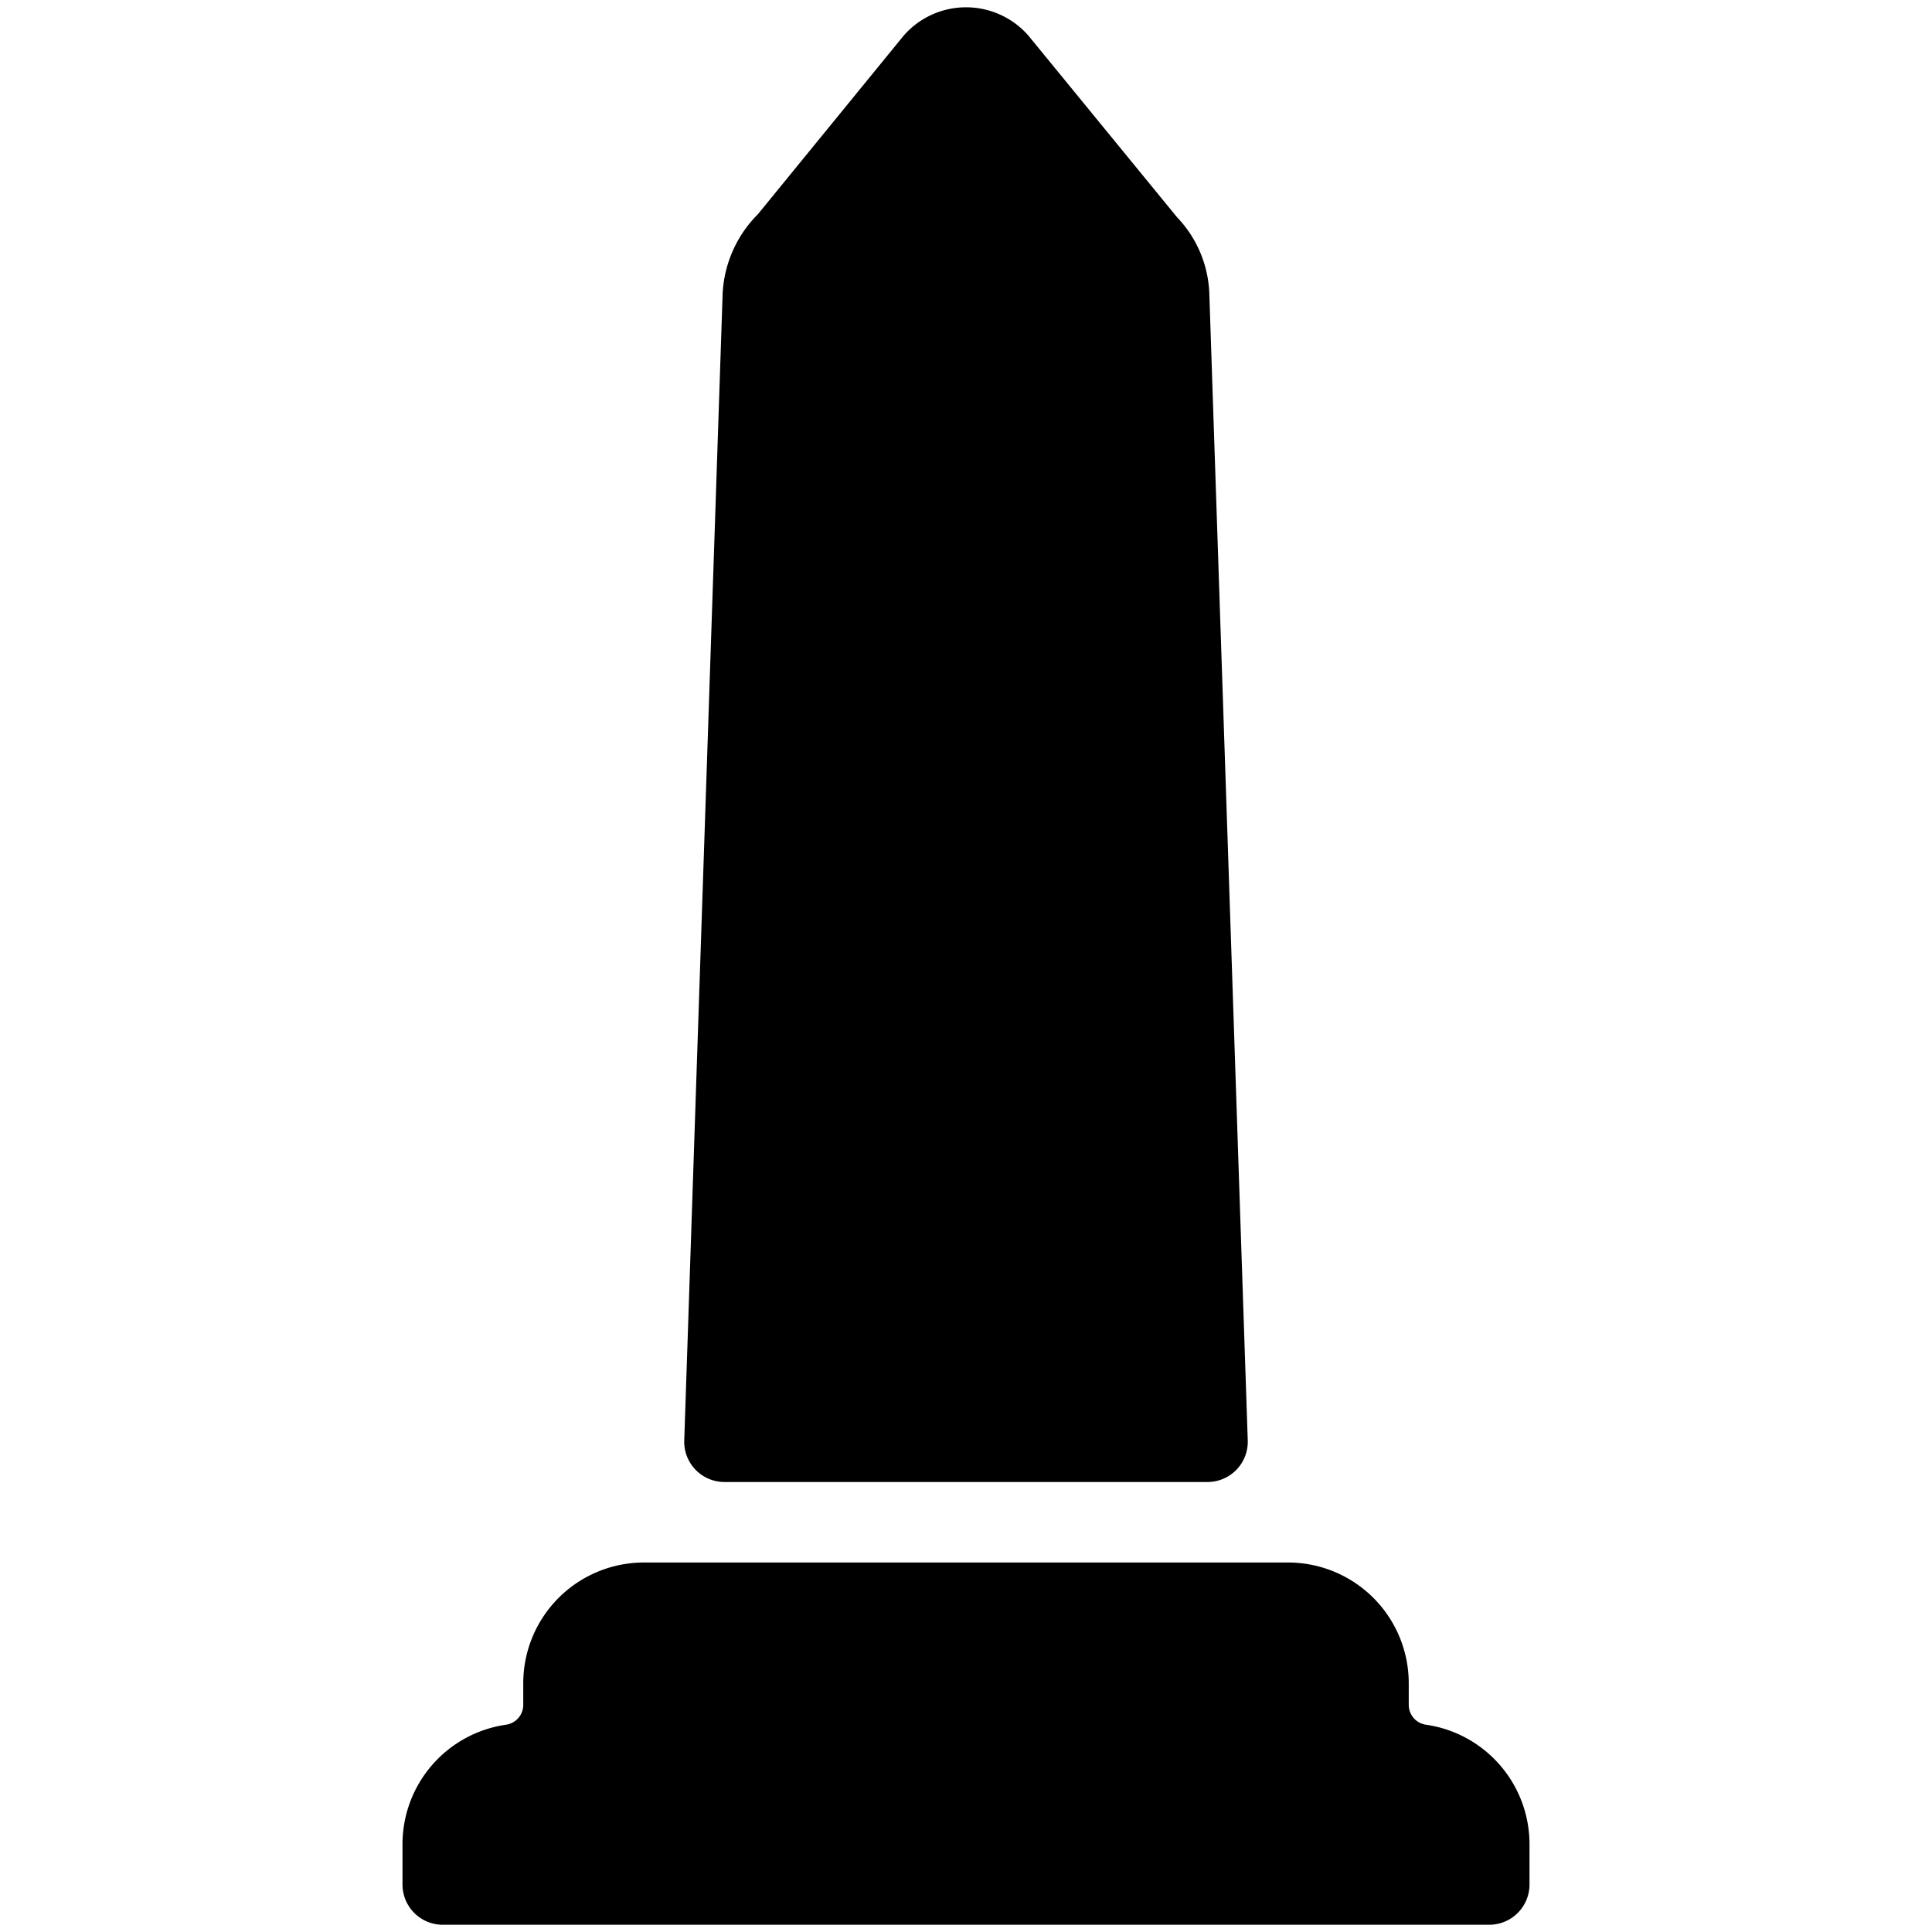 <svg id="Bold" xmlns="http://www.w3.org/2000/svg" viewBox="0 0 24 24"><title>landmarks-monument</title><path d="M19,23.41v-.5a1.5,1.5,0,0,0-1.286-1.485.249.249,0,0,1-.214-.247V20.91a1.5,1.5,0,0,0-1.5-1.5H8a1.5,1.5,0,0,0-1.5,1.5v.268a.249.249,0,0,1-.214.247A1.5,1.5,0,0,0,5,22.91v.5a.5.5,0,0,0,.5.5h13A.5.5,0,0,0,19,23.41Z"/><path d="M15,18.41a.5.5,0,0,0,.5-.517L15.022,3.63a1.445,1.445,0,0,0-.4-.931L12.774.441a1.029,1.029,0,0,0-1.547,0L9.415,2.661a1.5,1.5,0,0,0-.438.982L8.5,17.893a.5.5,0,0,0,.5.517Z"/></svg>